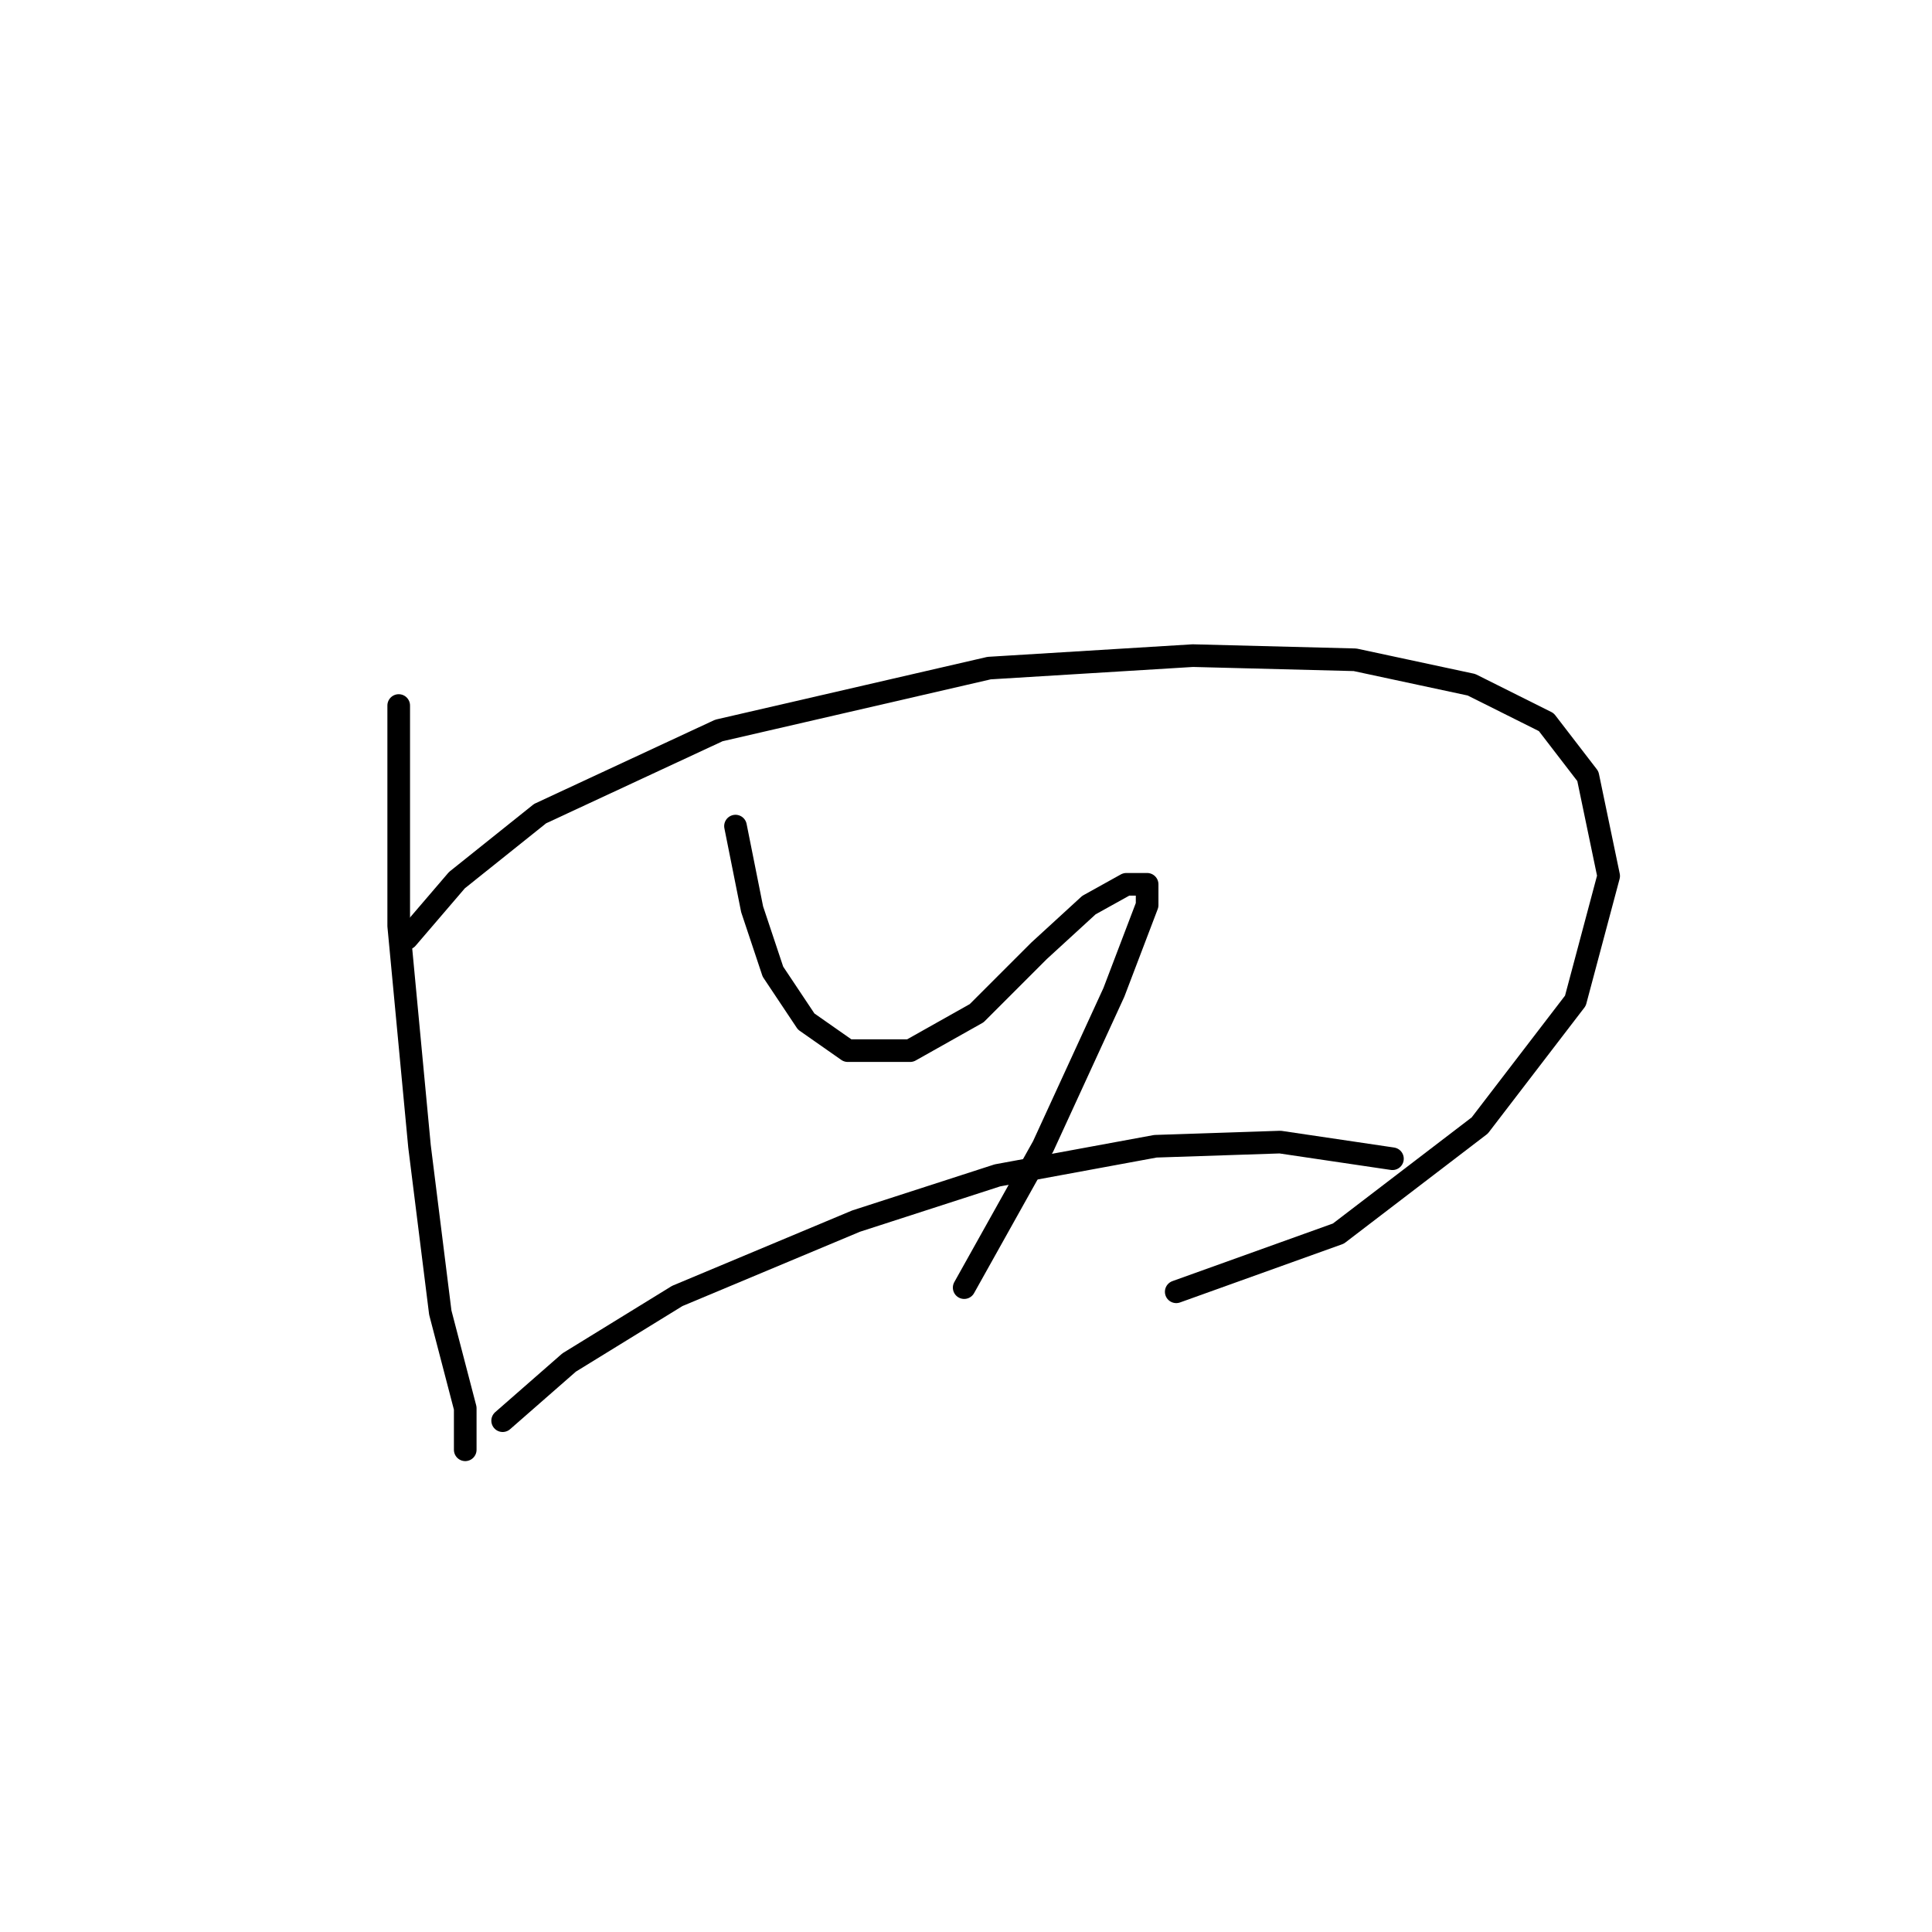 <?xml version="1.0" standalone="no"?>
    <svg width="256" height="256" xmlns="http://www.w3.org/2000/svg" version="1.1">
    <polyline stroke="black" stroke-width="3" stroke-linecap="round" fill="transparent" stroke-linejoin="round" points="52.831 93.486 52.831 122.685 55.586 151.885 58.341 173.923 61.646 186.594 61.646 192.104 61.646 192.104 " />
        <polyline stroke="black" stroke-width="3" stroke-linecap="round" fill="transparent" stroke-linejoin="round" points="53.933 124.338 60.544 116.625 71.563 107.81 95.254 96.791 131.065 88.527 158.061 86.874 179.547 87.425 194.974 90.731 204.891 95.689 210.4 102.852 213.155 116.074 208.747 132.602 196.076 149.13 177.344 163.455 155.857 171.168 155.857 171.168 " />
        <polyline stroke="black" stroke-width="3" stroke-linecap="round" fill="transparent" stroke-linejoin="round" points="97.457 109.463 99.661 120.482 102.416 128.746 106.823 135.357 112.333 139.214 120.597 139.214 129.412 134.255 137.676 125.991 144.287 119.931 149.246 117.176 152 117.176 152 119.931 147.593 131.5 138.227 151.885 127.759 170.617 127.759 170.617 " />
        <polyline stroke="black" stroke-width="3" stroke-linecap="round" fill="transparent" stroke-linejoin="round" points="66.605 188.247 75.42 180.534 89.744 171.719 113.435 161.802 132.167 155.742 153.102 151.885 169.63 151.334 184.506 153.538 184.506 153.538 " />
        </svg>